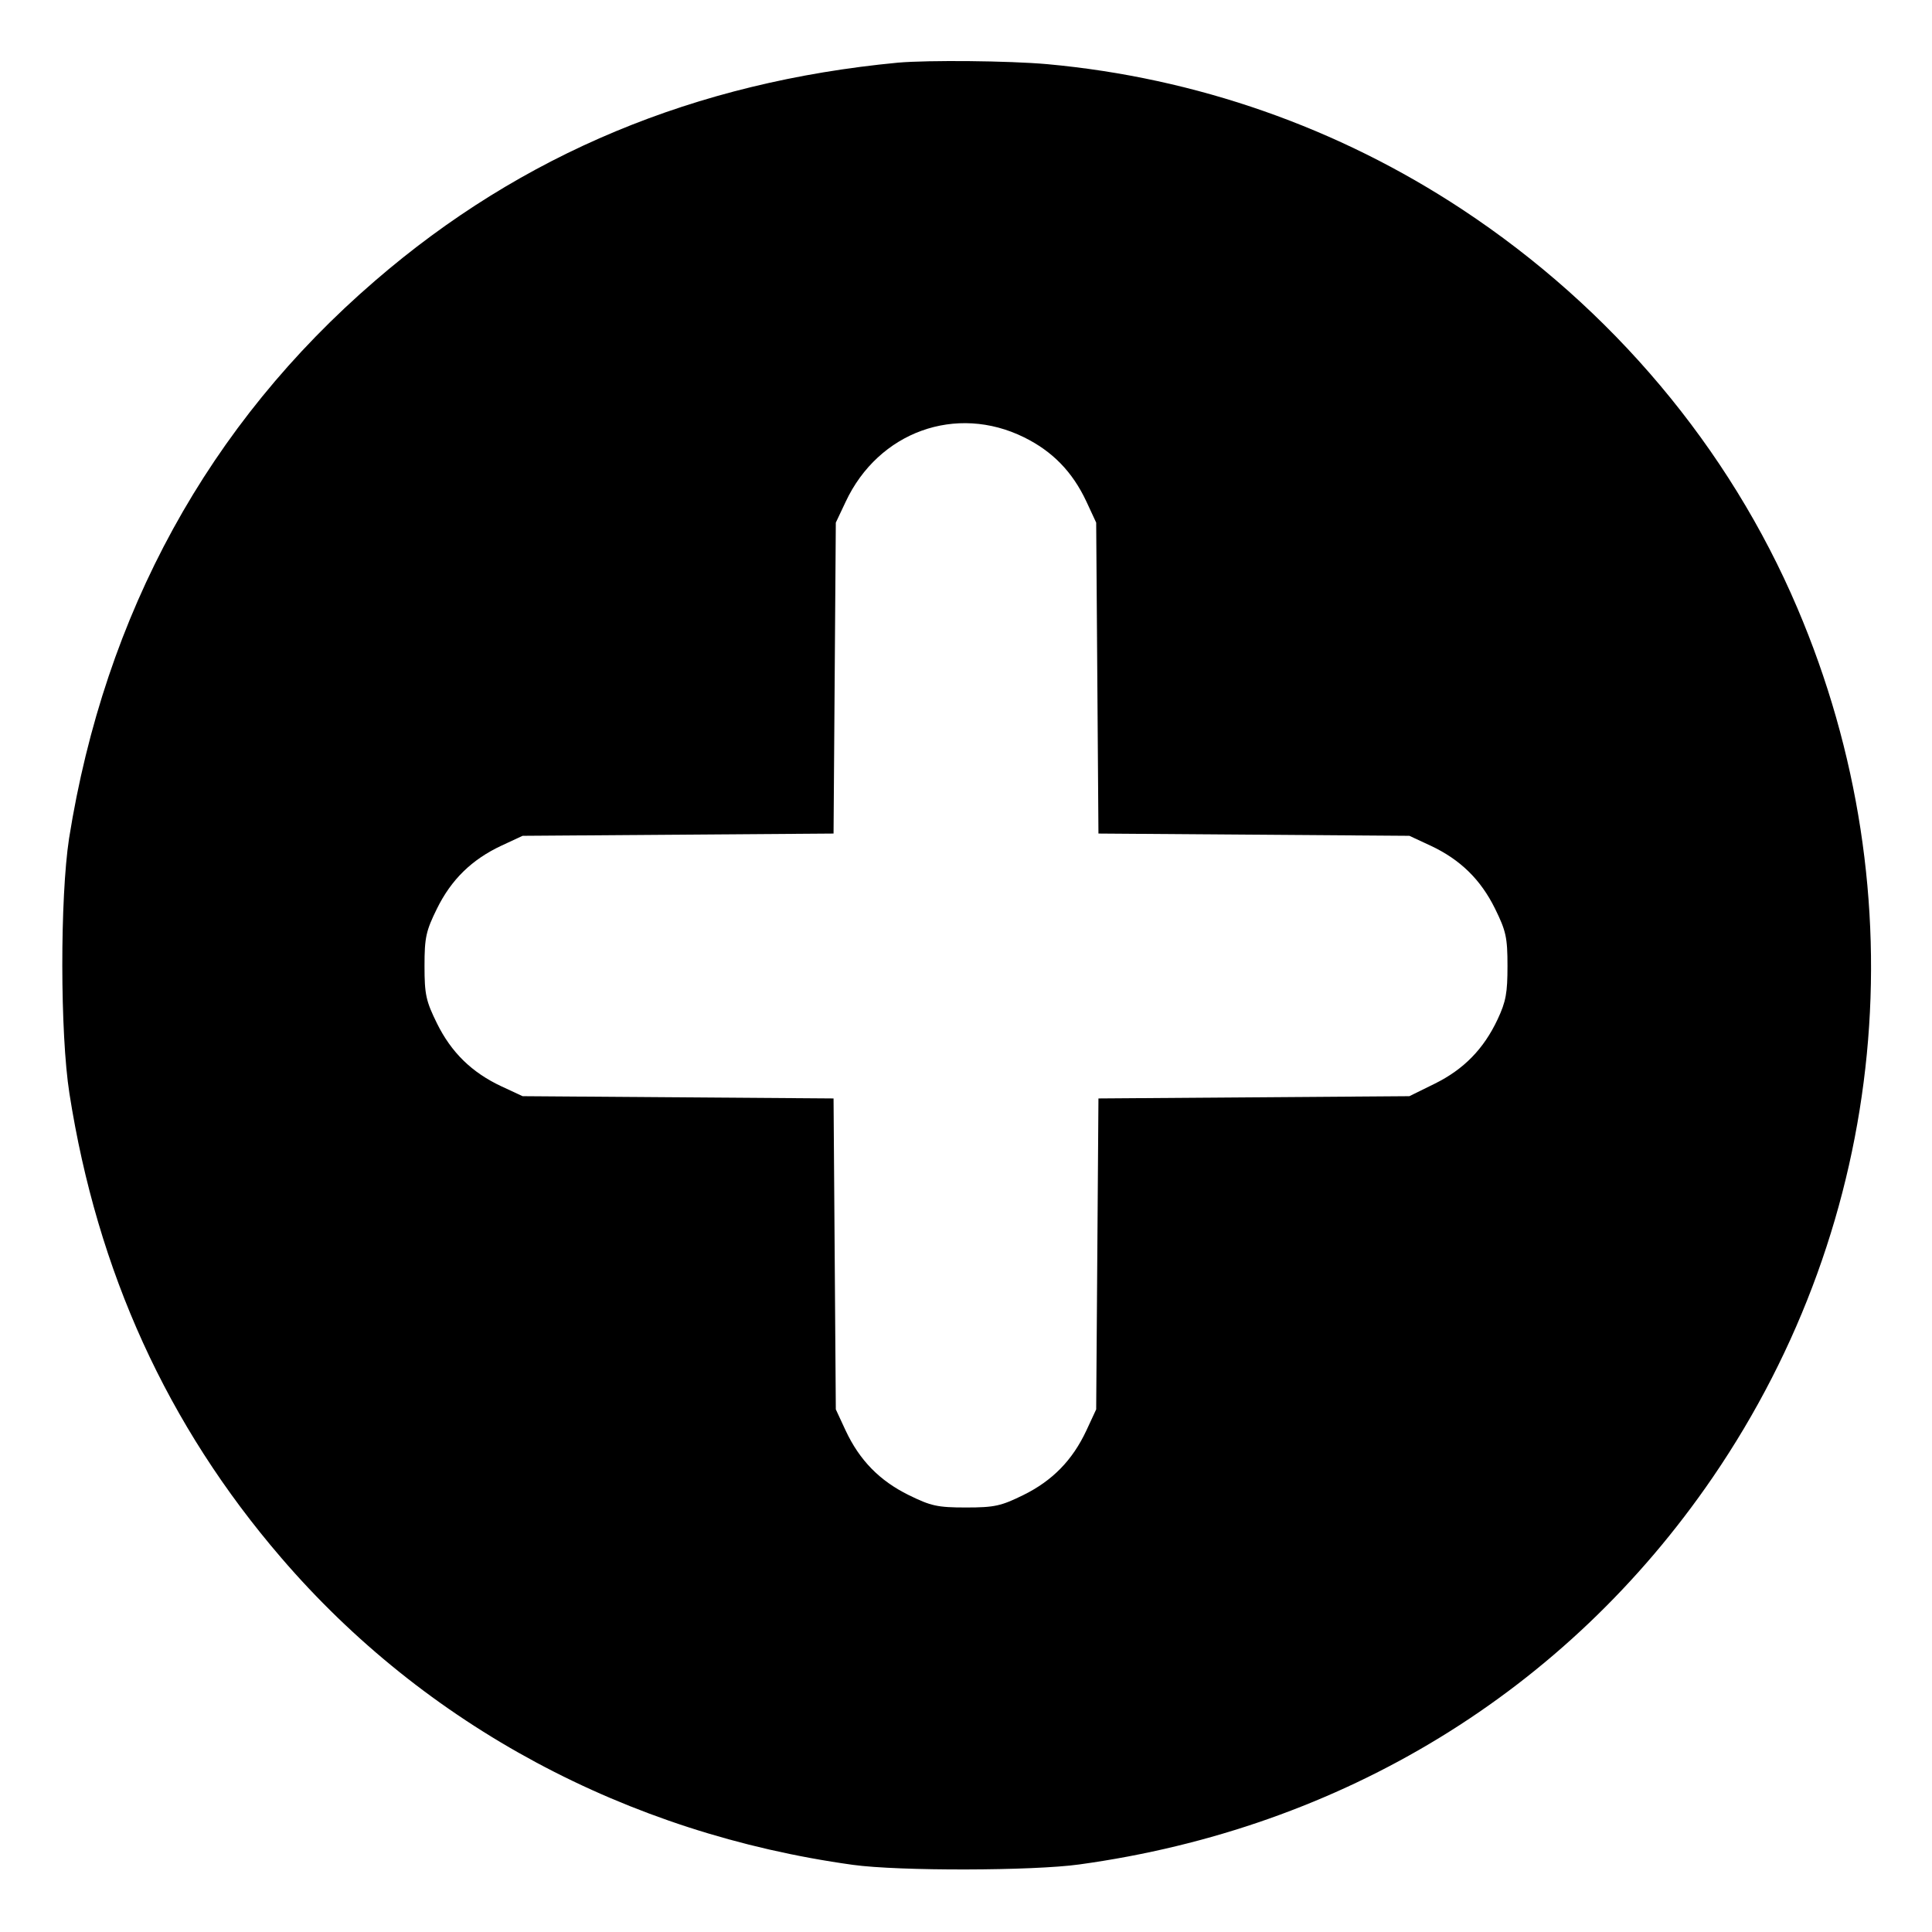 <?xml version="1.0" standalone="no"?>
<!DOCTYPE svg PUBLIC "-//W3C//DTD SVG 20010904//EN"
 "http://www.w3.org/TR/2001/REC-SVG-20010904/DTD/svg10.dtd">
<svg version="1.0" xmlns="http://www.w3.org/2000/svg"
 width="512pt" height="512pt" viewBox="0 0 512 512"
 preserveAspectRatio="xMidYMid meet">

<g transform="translate(0,512) scale(0.1,-0.1)"
fill="#000000" stroke="none">
<path d="M2380 4954 c-537 -51 -997 -242 -1386 -578 -441 -380 -716 -881 -811
-1478 -24 -157 -24 -517 1 -676 74 -472 259 -879 561 -1230 382 -445 916 -731
1515 -814 123 -17 478 -16 600 1 698 96 1291 459 1679 1026 465 680 549 1542
224 2304 -181 425 -491 794 -888 1056 -329 217 -705 349 -1100 385 -102 9
-313 11 -395 4z m334 -993 c75 -37 128 -91 165 -170 l26 -56 3 -412 3 -412
412 -3 412 -3 56 -26 c79 -37 133 -90 171 -167 29 -59 33 -76 33 -152 0 -71
-4 -94 -26 -141 -37 -79 -90 -133 -167 -171 l-67 -33 -412 -3 -412 -3 -3 -412
-3 -412 -26 -56 c-37 -79 -90 -133 -167 -171 -59 -29 -76 -33 -152 -33 -76 0
-93 4 -152 33 -77 38 -130 92 -167 171 l-26 56 -3 412 -3 412 -412 3 -412 3
-56 26 c-79 37 -133 90 -171 167 -29 59 -33 76 -33 152 0 76 4 93 33 152 38
77 92 130 171 167 l56 26 412 3 412 3 3 412 3 412 26 55 c87 186 293 260 473
171z"/>
</g>
</svg>
